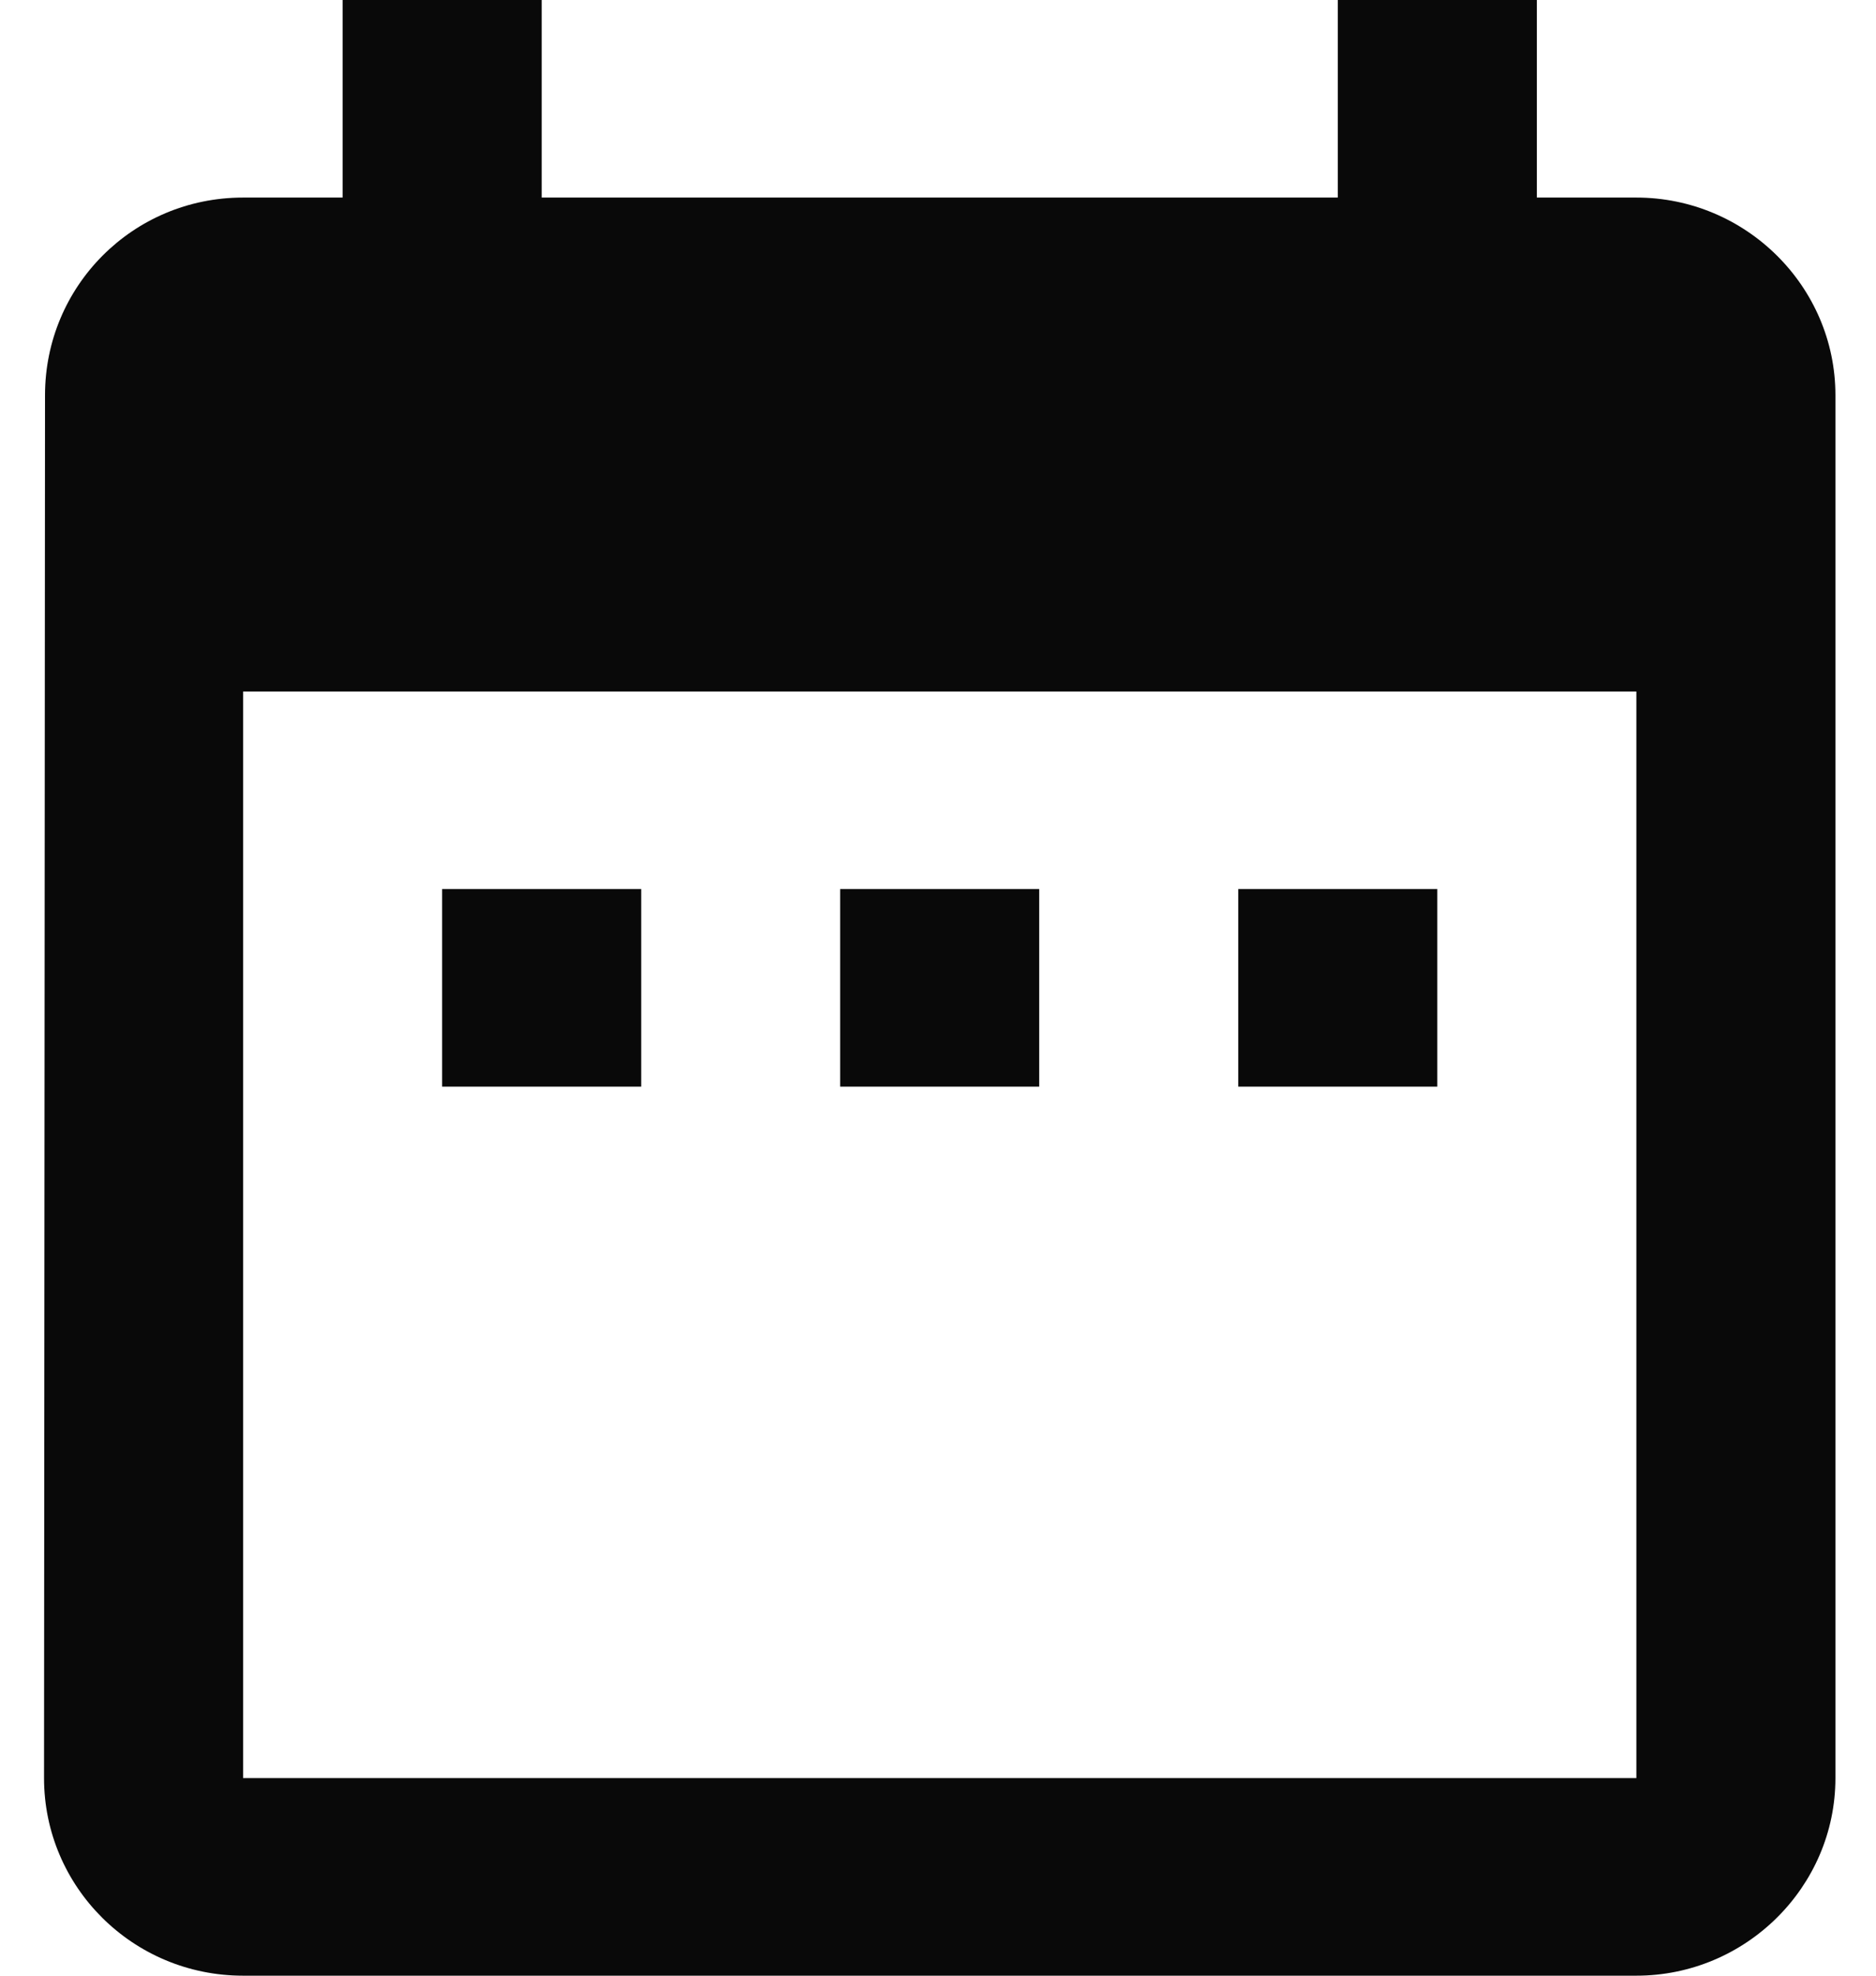 <svg width="19" height="20" viewBox="0 0 19 20" fill="none" xmlns="http://www.w3.org/2000/svg">
<path d="M6.494 9H4.478V11H6.494V9ZM10.525 9H8.509V11H10.525V9ZM14.557 9H12.541V11H14.557V9ZM16.573 2H15.565V0H13.549V2H5.486V0H3.47V2H2.462C1.343 2 0.456 2.9 0.456 4L0.446 18C0.446 19.1 1.343 20 2.462 20H16.573C17.682 20 18.589 19.1 18.589 18V4C18.589 2.9 17.682 2 16.573 2ZM16.573 18H2.462V7H16.573V18Z" fill="#090909"/>
</svg>
